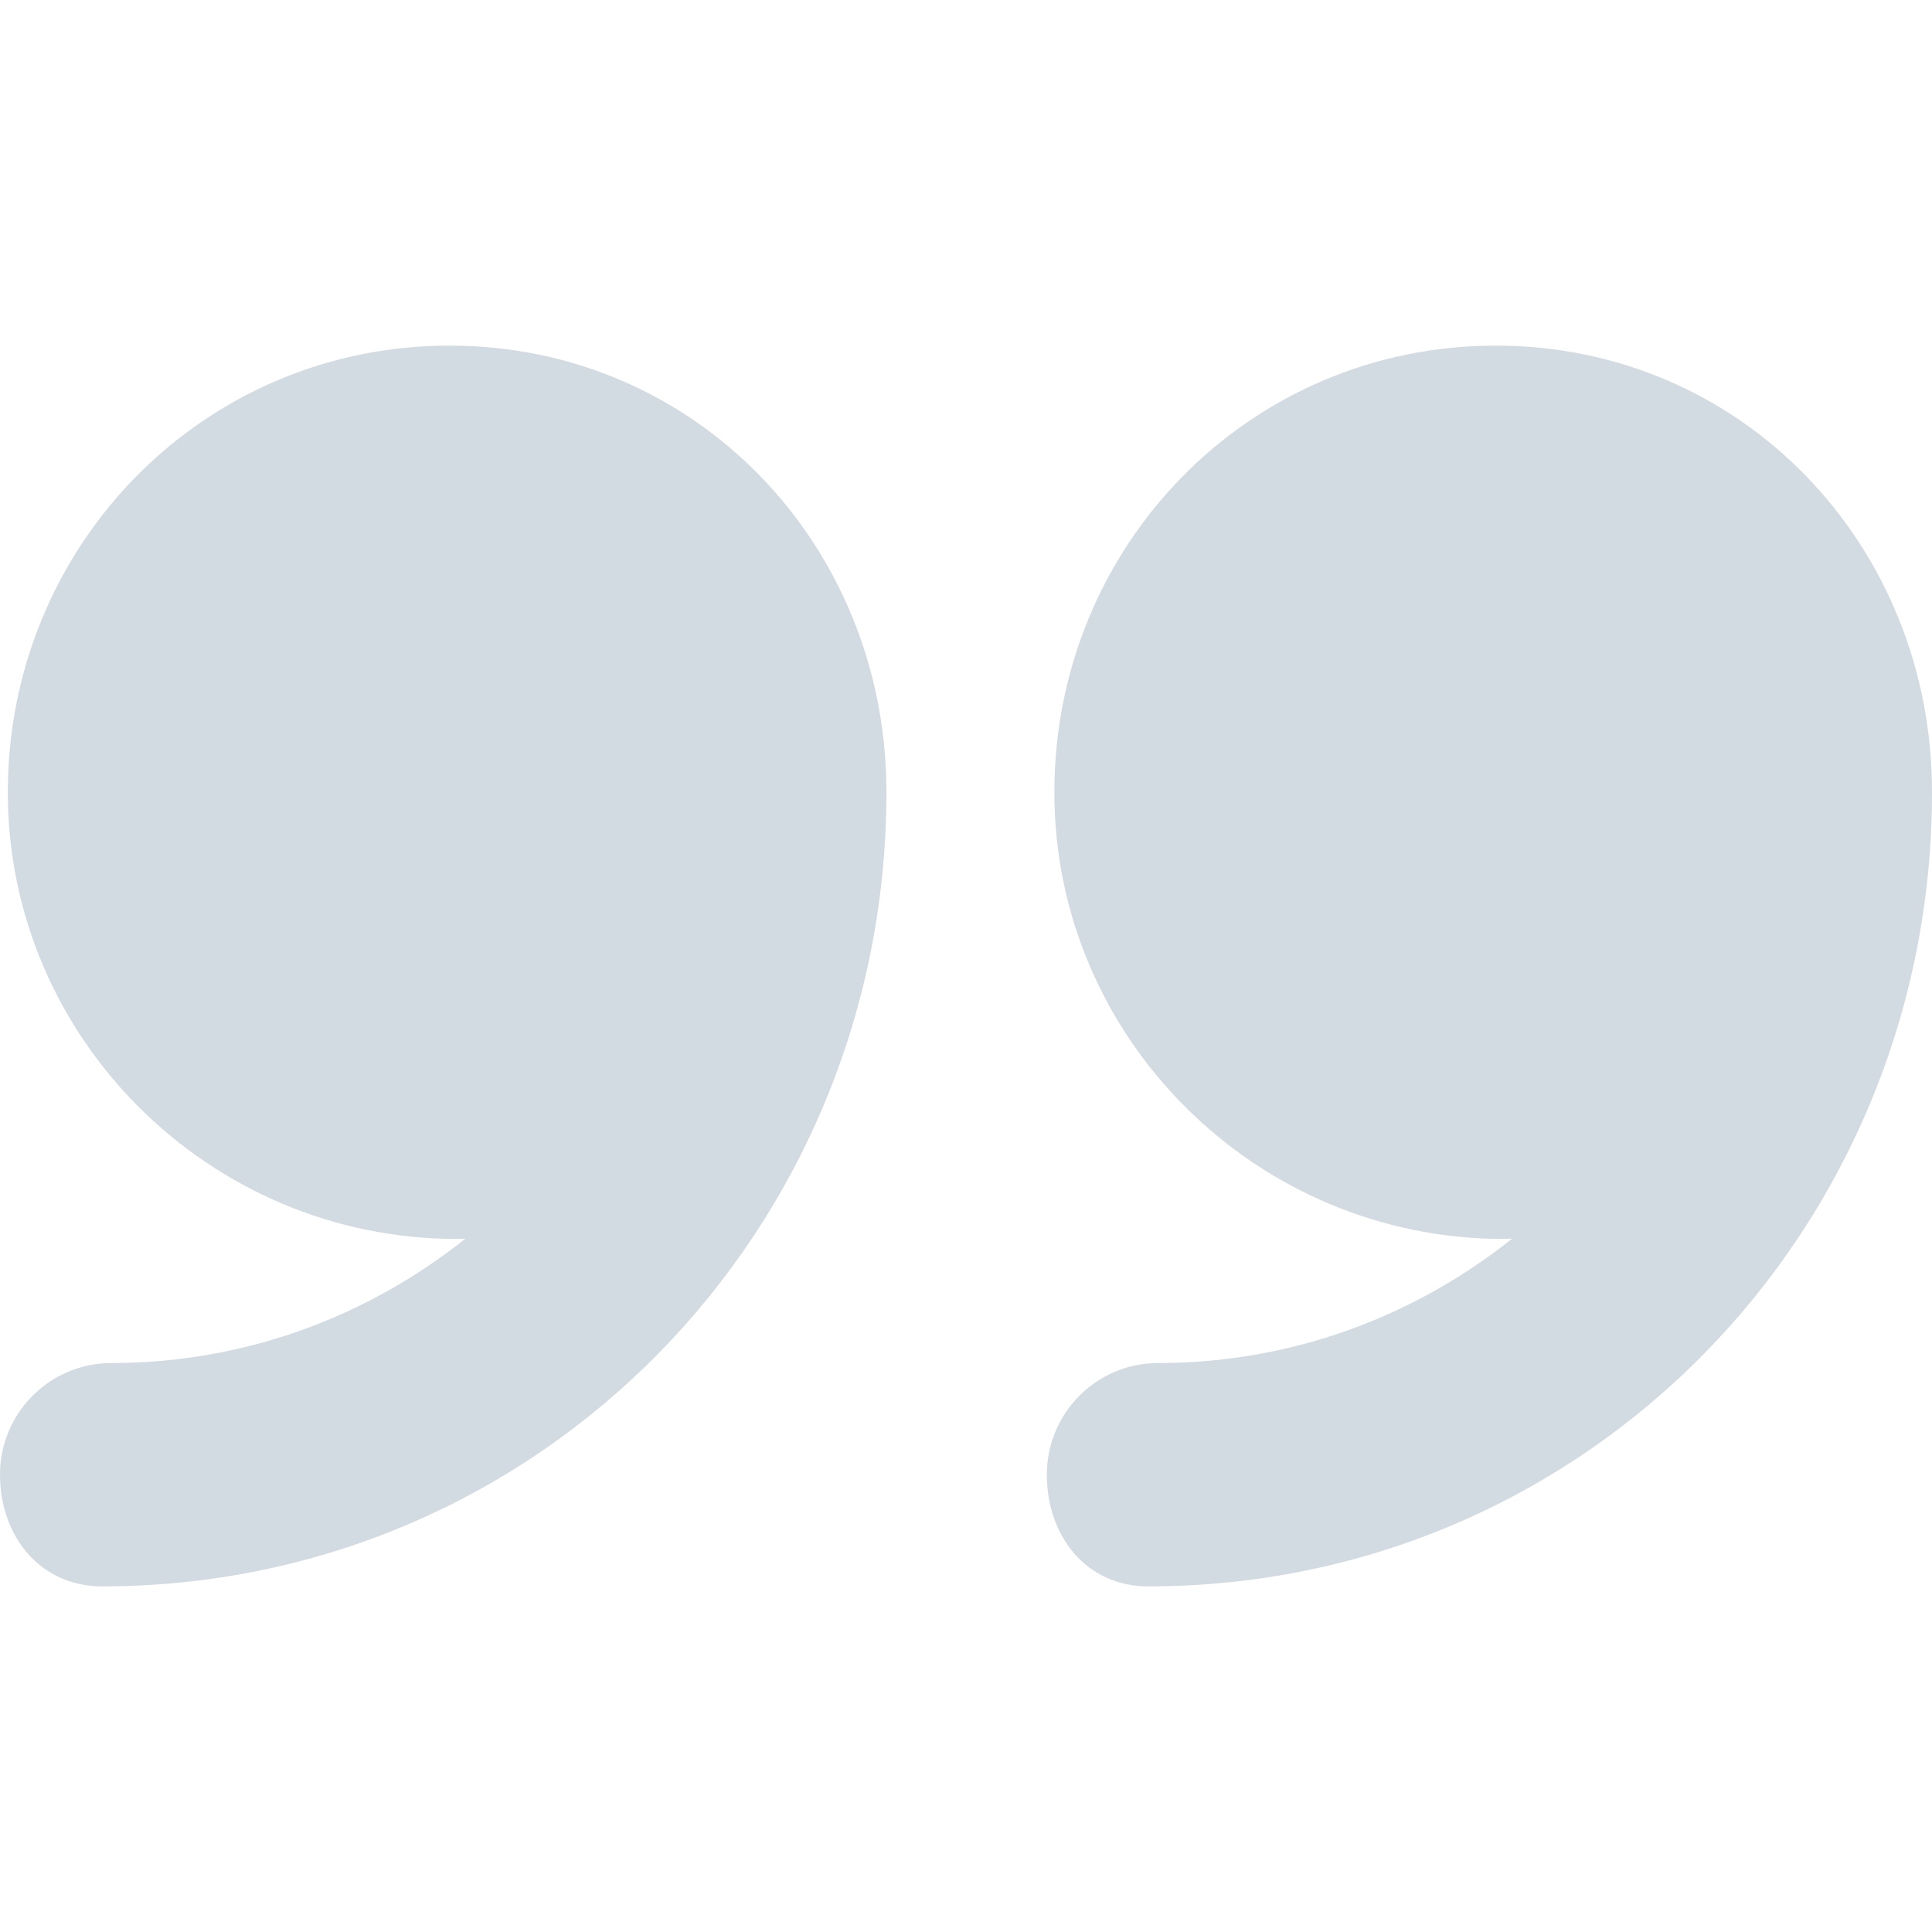 <svg width="63" height="63" viewBox="0 0 63 63" fill="none" xmlns="http://www.w3.org/2000/svg">
<path d="M48.776 11.27C40.732 11.27 34.381 17.792 34.381 25.835C34.381 33.879 40.987 40.401 49.031 40.401C49.111 40.401 49.233 40.39 49.313 40.388C46.133 42.921 42.138 44.447 37.766 44.447C35.754 44.447 34.136 46.078 34.136 48.088C34.136 50.099 35.43 51.73 37.441 51.73C51.719 51.728 63 40.113 63 25.835C63 25.833 63 25.83 63 25.826C63 17.786 56.817 11.27 48.776 11.27Z" fill="#D2DBE1"/>
<path d="M14.661 11.27C6.617 11.27 0.255 17.792 0.255 25.835C0.255 33.879 6.856 40.401 14.901 40.401C14.981 40.401 15.1 40.39 15.18 40.388C12 42.921 8.004 44.447 3.632 44.447C1.62 44.447 0 46.078 0 48.088C0 50.099 1.315 51.73 3.326 51.73C17.604 51.728 28.905 40.113 28.905 25.835C28.905 25.833 28.905 25.83 28.905 25.826C28.905 17.786 22.701 11.27 14.661 11.27Z" fill="#D2DBE1"/>
</svg>
